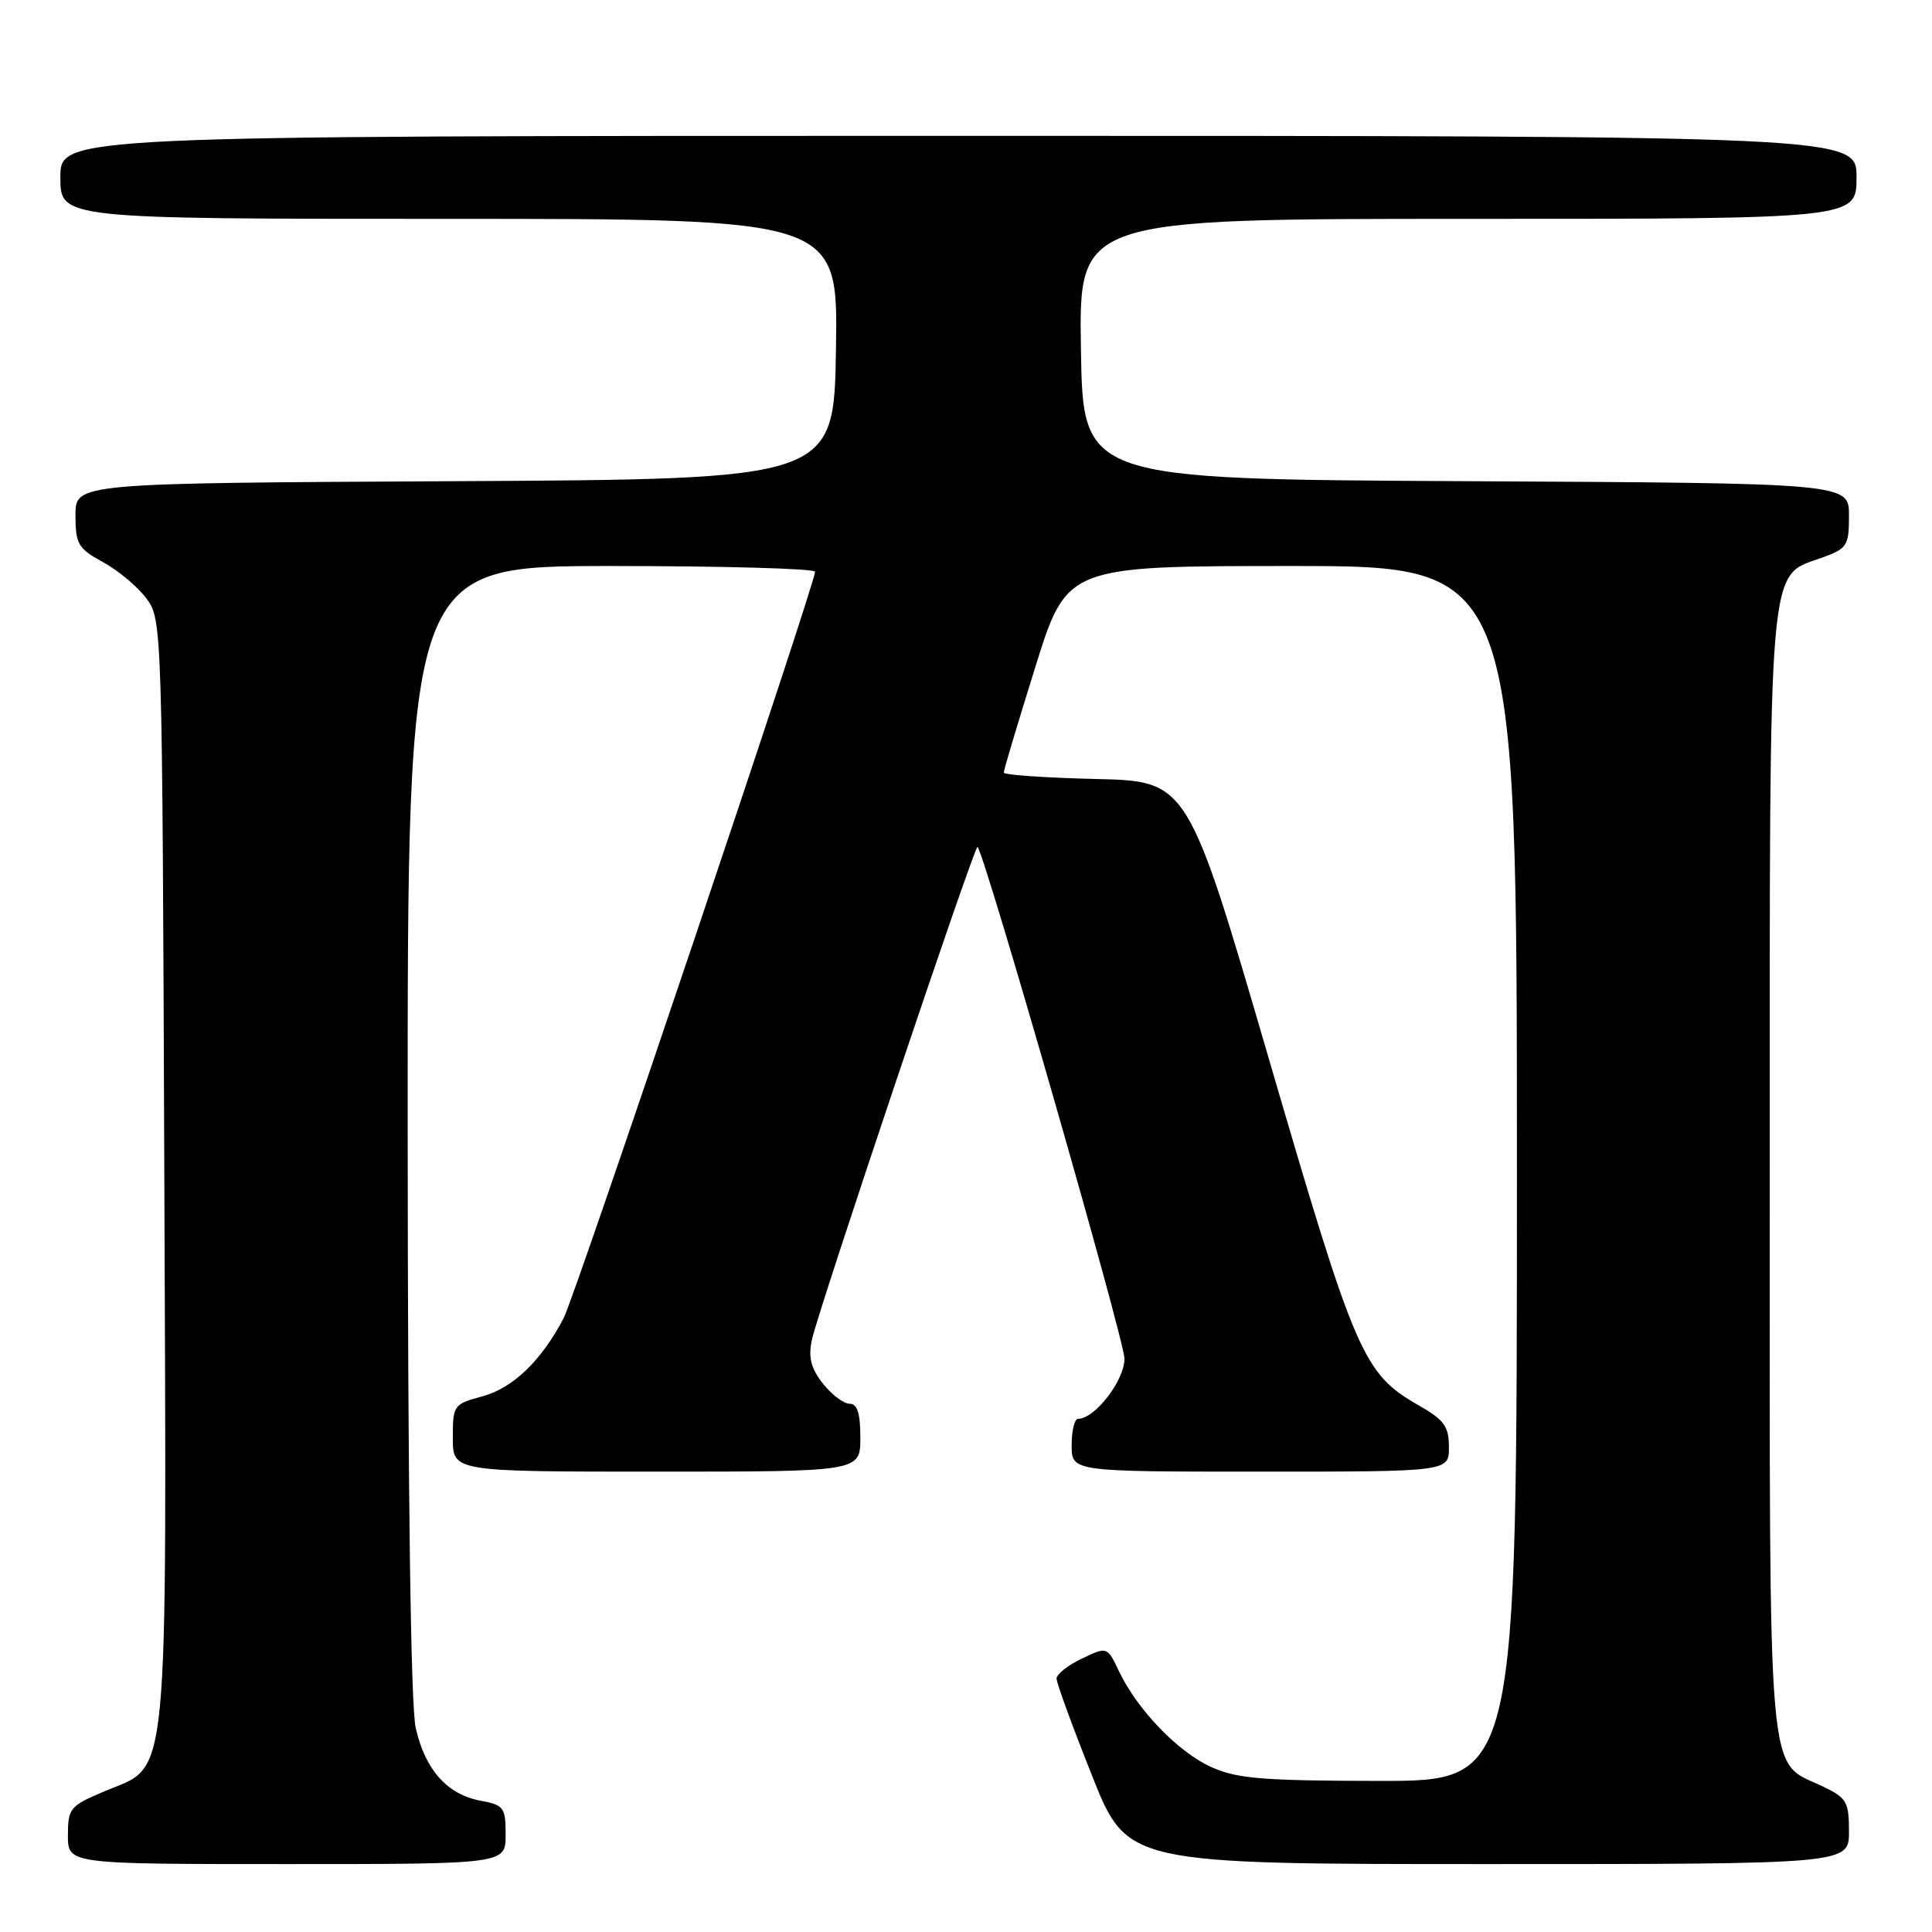 <?xml version="1.0" encoding="UTF-8" standalone="no"?>
<!DOCTYPE svg PUBLIC "-//W3C//DTD SVG 1.1//EN" "http://www.w3.org/Graphics/SVG/1.1/DTD/svg11.dtd" >
<svg xmlns="http://www.w3.org/2000/svg" xmlns:xlink="http://www.w3.org/1999/xlink" version="1.1" viewBox="0 0 256 256">
 <g >
 <path fill="currentColor"
d=" M 67.00 243.11 C 67.00 239.49 66.77 239.18 63.66 238.60 C 59.26 237.77 56.36 234.53 55.09 229.00 C 54.42 226.11 54.04 197.69 54.02 149.75 C 54.00 75.00 54.00 75.00 81.00 75.00 C 95.85 75.00 108.00 75.34 108.00 75.76 C 108.00 77.36 76.24 171.66 74.70 174.63 C 71.78 180.26 67.97 183.93 63.93 185.02 C 60.10 186.05 60.00 186.19 60.00 190.54 C 60.00 195.00 60.00 195.00 87.00 195.00 C 114.00 195.00 114.00 195.00 114.00 190.50 C 114.00 187.27 113.60 186.00 112.57 186.00 C 111.79 186.00 110.19 184.79 109.03 183.32 C 107.45 181.31 107.09 179.86 107.57 177.57 C 108.39 173.67 129.17 111.83 129.53 112.22 C 130.54 113.29 149.00 177.59 149.00 180.03 C 149.00 182.92 145.08 188.00 142.85 188.00 C 142.38 188.00 142.00 189.57 142.00 191.50 C 142.00 195.00 142.00 195.00 167.00 195.00 C 192.00 195.00 192.00 195.00 191.99 191.75 C 191.99 189.02 191.36 188.14 188.04 186.25 C 180.62 182.01 179.66 179.79 168.14 140.33 C 157.39 103.50 157.39 103.50 145.20 103.22 C 138.49 103.06 133.00 102.68 133.00 102.37 C 133.00 102.05 134.88 95.76 137.18 88.40 C 141.36 75.00 141.36 75.00 171.18 75.00 C 201.00 75.00 201.00 75.00 201.00 155.50 C 201.00 236.00 201.00 236.00 182.75 235.98 C 167.26 235.96 163.89 235.68 160.49 234.14 C 156.07 232.13 150.72 226.57 148.28 221.47 C 146.71 218.17 146.71 218.17 143.36 219.77 C 141.51 220.65 140.00 221.84 140.00 222.42 C 140.00 223.00 142.10 228.76 144.68 235.23 C 149.35 247.00 149.35 247.00 197.18 247.00 C 245.00 247.00 245.00 247.00 245.00 242.69 C 245.00 238.75 244.70 238.23 241.55 236.72 C 234.05 233.15 234.50 238.30 234.50 155.54 C 234.50 72.67 234.17 76.51 241.49 73.87 C 244.76 72.68 245.00 72.31 245.00 68.31 C 245.00 64.02 245.00 64.02 194.25 63.76 C 143.50 63.50 143.50 63.50 143.23 46.25 C 142.95 29.00 142.95 29.00 194.48 29.00 C 246.00 29.00 246.00 29.00 246.00 23.50 C 246.00 18.00 246.00 18.00 127.00 18.00 C 8.00 18.00 8.00 18.00 8.00 23.50 C 8.00 29.00 8.00 29.00 59.52 29.00 C 111.05 29.00 111.05 29.00 110.77 46.25 C 110.50 63.50 110.50 63.50 60.25 63.76 C 10.00 64.02 10.00 64.02 10.00 68.26 C 10.01 72.11 10.34 72.68 13.67 74.50 C 15.69 75.60 18.27 77.77 19.42 79.32 C 21.48 82.11 21.50 82.98 21.77 155.13 C 22.08 238.58 22.55 233.67 13.81 237.37 C 9.26 239.29 9.00 239.61 9.00 243.20 C 9.00 247.00 9.00 247.00 38.00 247.00 C 67.00 247.00 67.00 247.00 67.00 243.11 Z "/>
</g>
</svg>